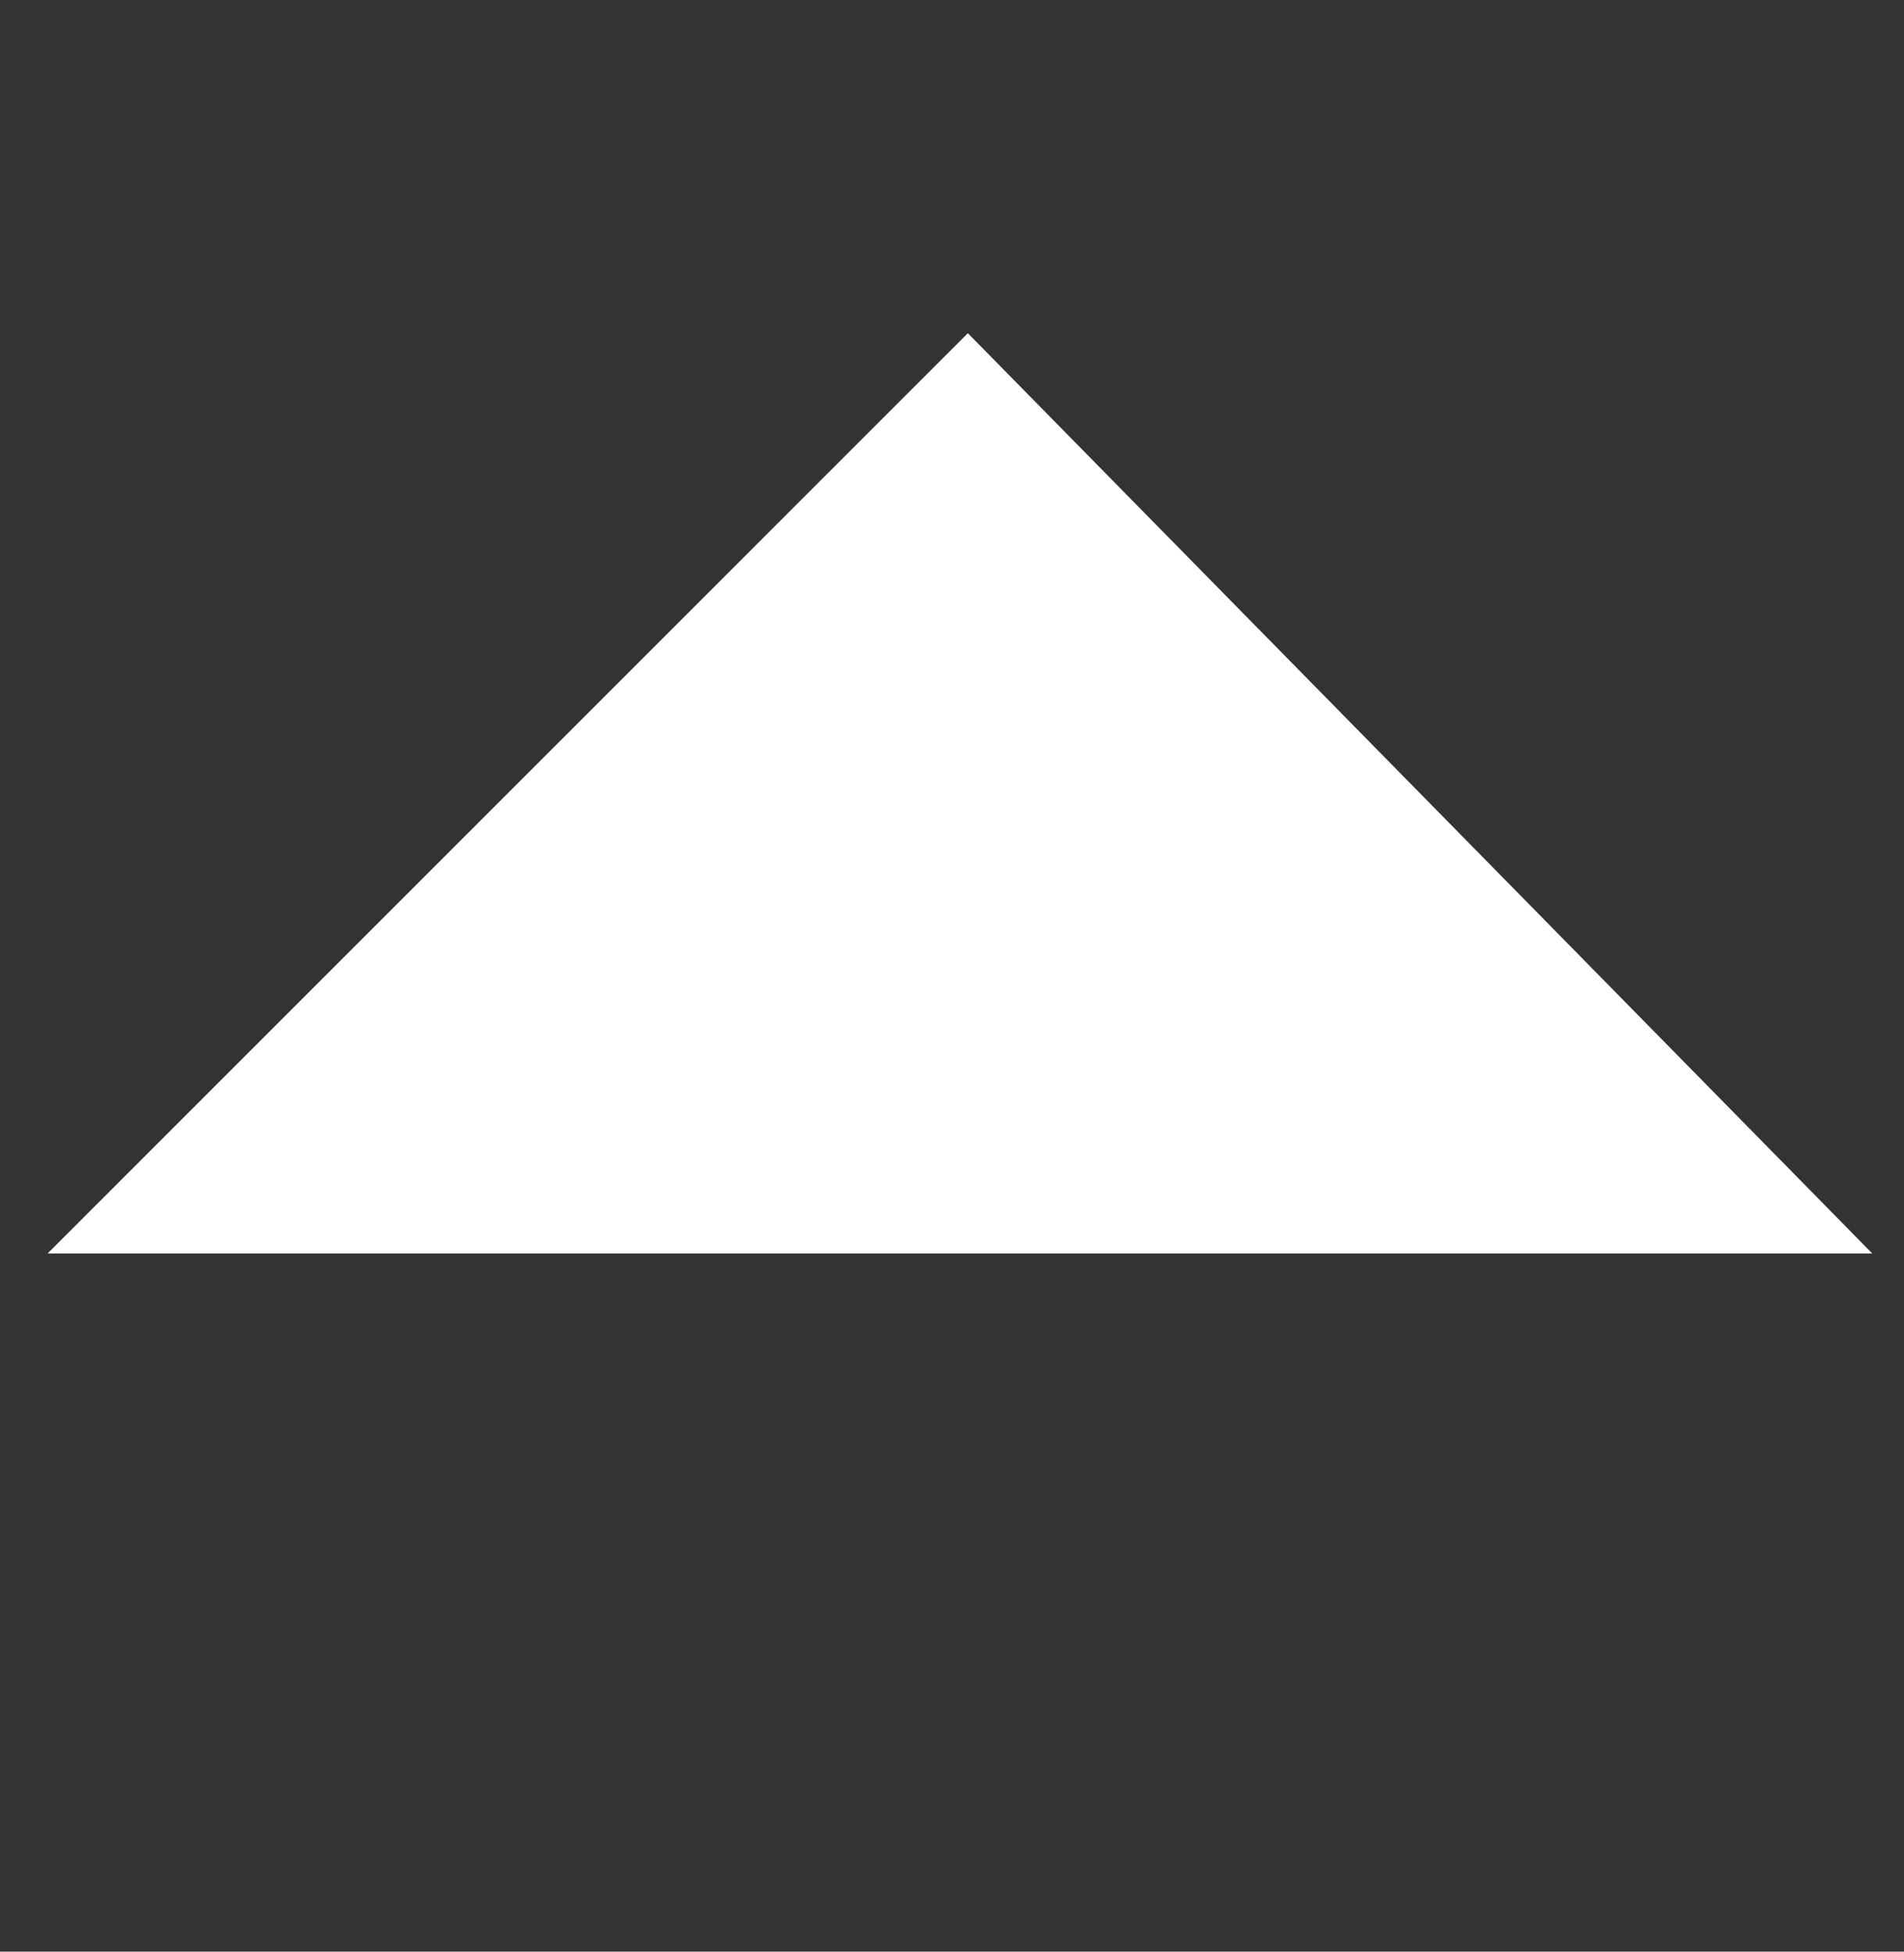 <?xml version="1.0" encoding="utf-8"?>
<!-- Generator: Adobe Illustrator 19.1.0, SVG Export Plug-In . SVG Version: 6.00 Build 0)  -->
<svg version="1.1" id="Layer_1" xmlns="http://www.w3.org/2000/svg" xmlns:xlink="http://www.w3.org/1999/xlink" x="0px" y="0px"
	 viewBox="-473 274.4 12 12.3" style="enable-background:new -473 274.4 12 12.3;" xml:space="preserve">
<rect x="-473" y="274.4" width="12" height="12.3" fill="#333333" stroke="none"/>
<style type="text/css">
	.st0{fill:#FFFFFF;}
</style>
<g>
	<path class="st0" d="M-472.7,282.3l5.8-5.8l5.7,5.8H-472.7z"/>
</g>
</svg>
